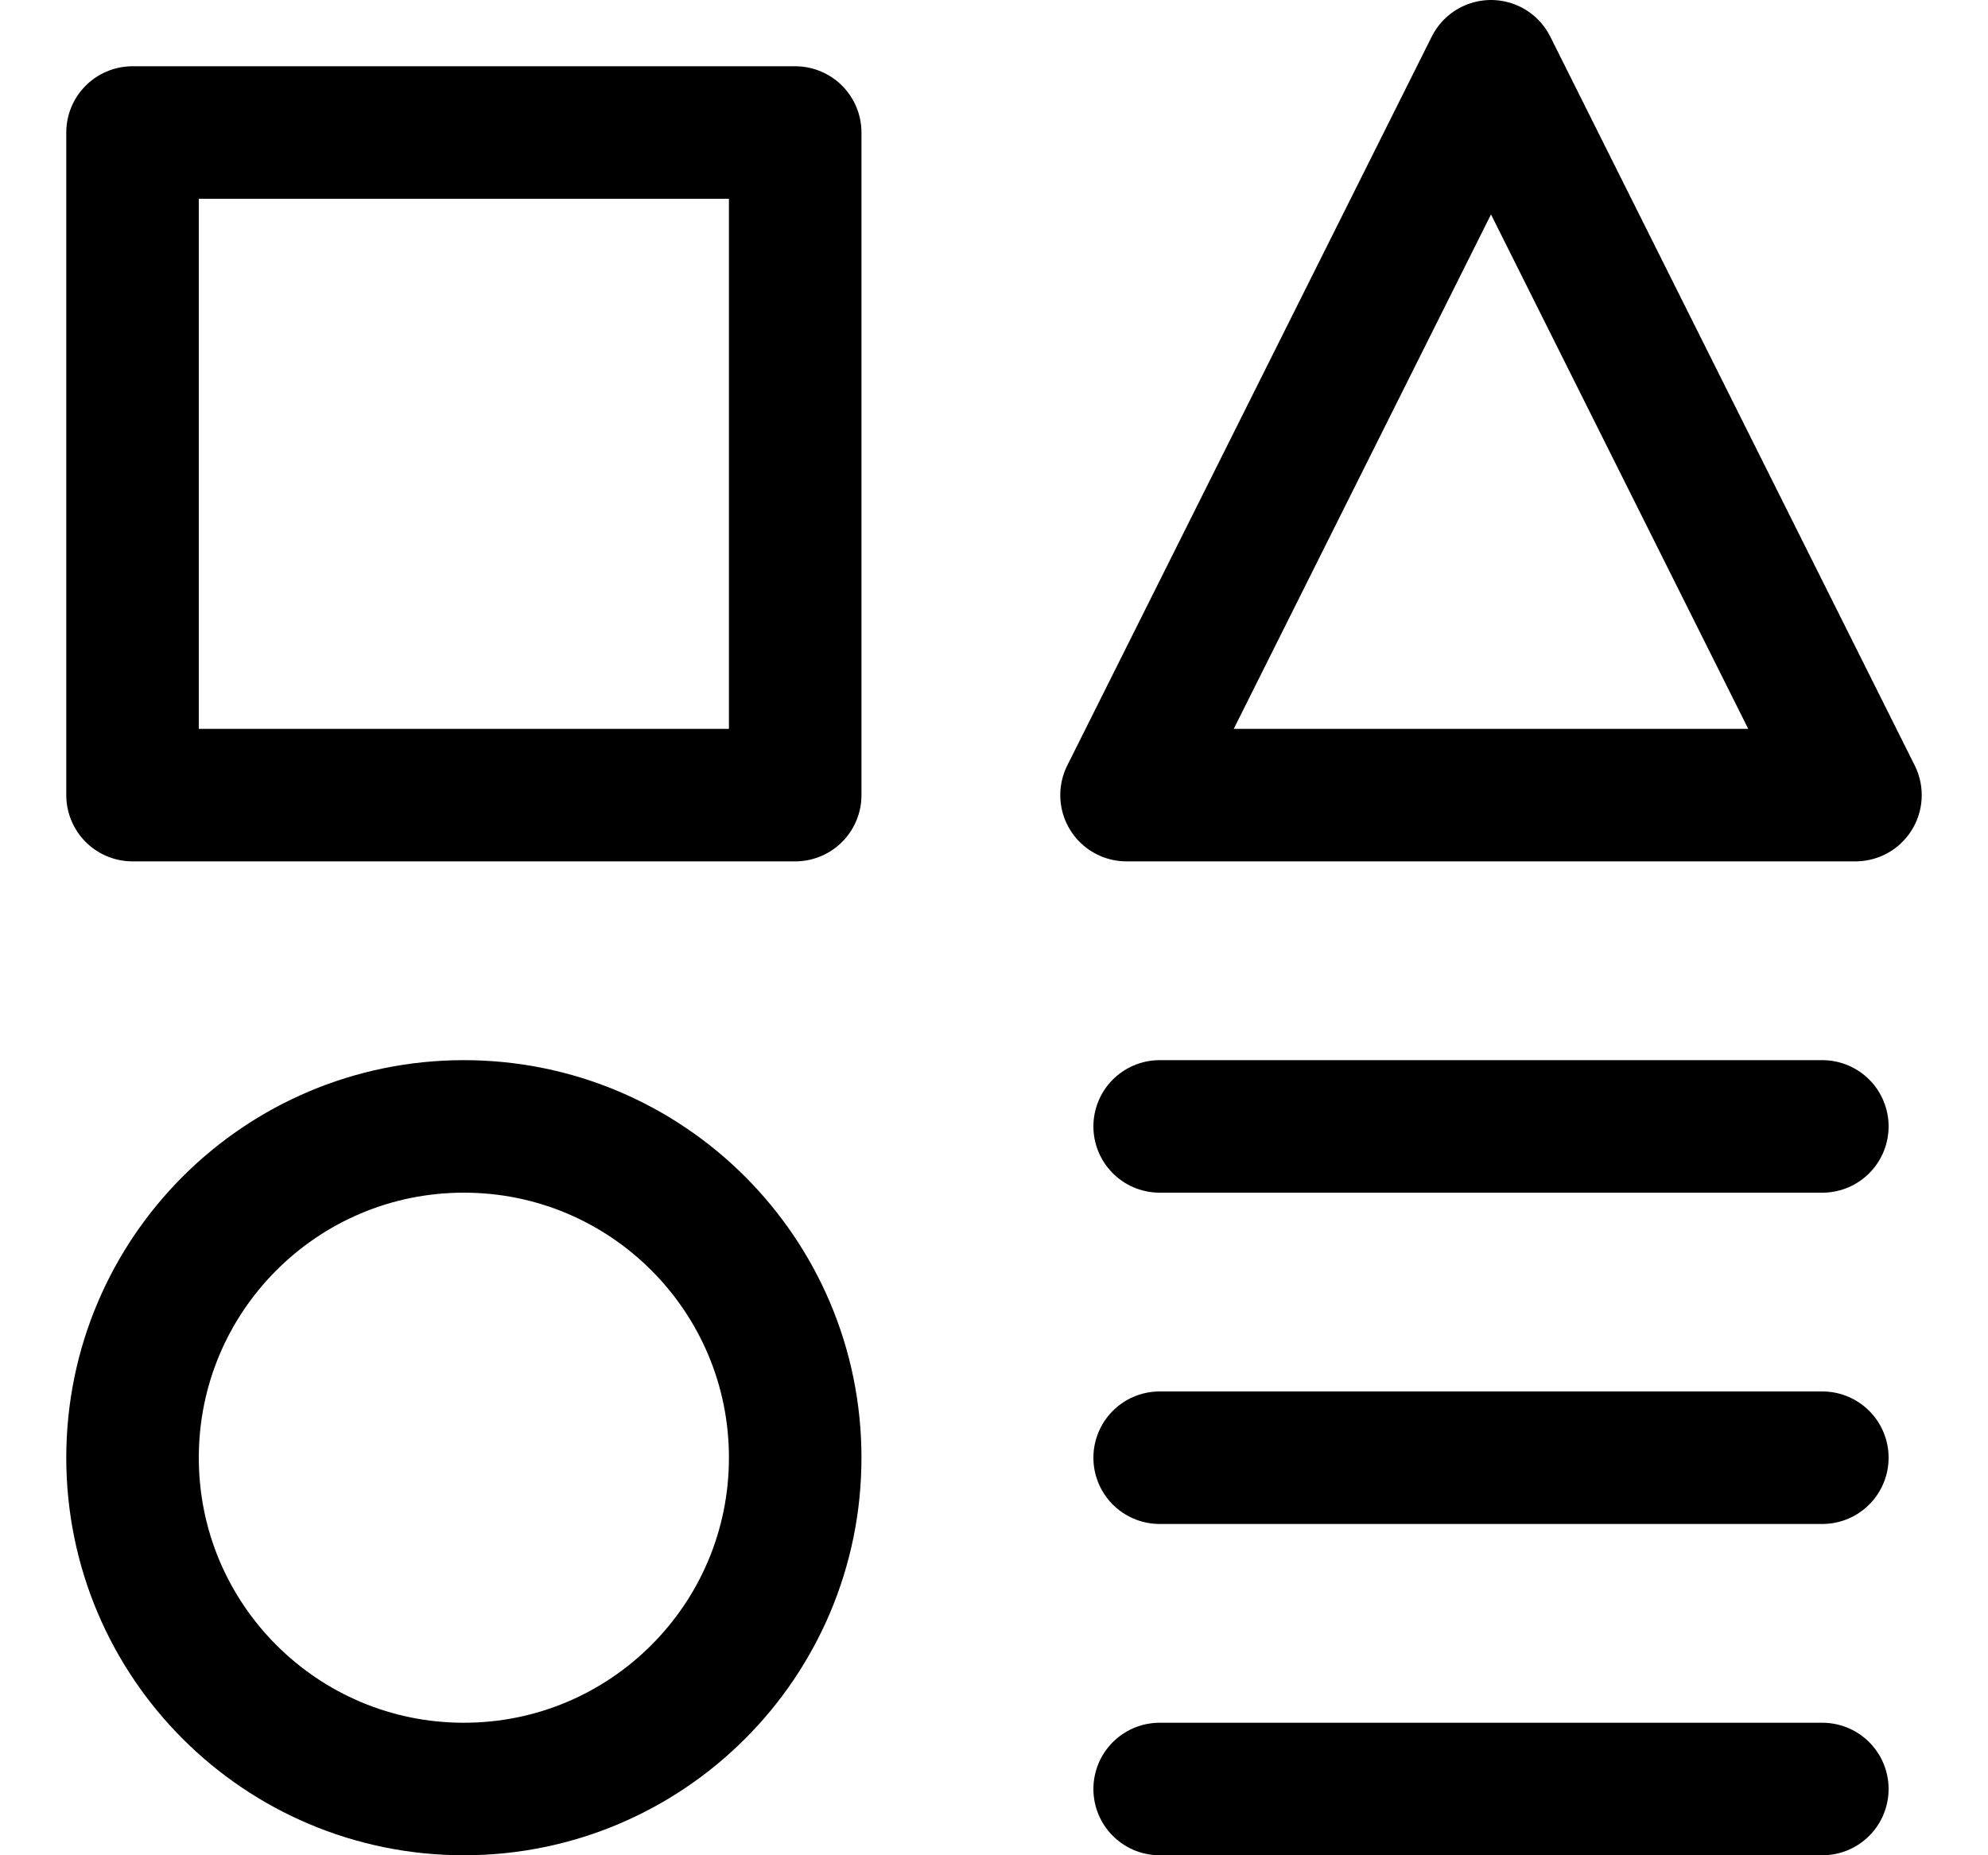 <svg width="15" height="14" viewBox="0 0 15 14" fill="none" xmlns="http://www.w3.org/2000/svg">
<g clip-path="url(#clip0_2002_365)">
<path d="M6 1H1V6H6V1Z" stroke="black" stroke-linecap="round" stroke-linejoin="round"/>
<path d="M13.75 13.5H8.75" stroke="black" stroke-linecap="round" stroke-linejoin="round"/>
<path d="M8.75 8.5H13.75" stroke="black" stroke-linecap="round" stroke-linejoin="round"/>
<path d="M8.75 11H13.75" stroke="black" stroke-linecap="round" stroke-linejoin="round"/>
<path d="M14 6H8.5L11.25 0.5L14 6Z" stroke="black" stroke-linecap="round" stroke-linejoin="round"/>
<path d="M3.5 13.5C4.881 13.5 6 12.381 6 11C6 9.619 4.881 8.5 3.5 8.5C2.119 8.5 1 9.619 1 11C1 12.381 2.119 13.5 3.5 13.5Z" stroke="black" stroke-linecap="round" stroke-linejoin="round"/>
</g>
<defs>
<clipPath id="clip0_2002_365">
<rect width="14" height="14" fill="white" transform="translate(0.5)"/>
</clipPath>
</defs>
</svg>
